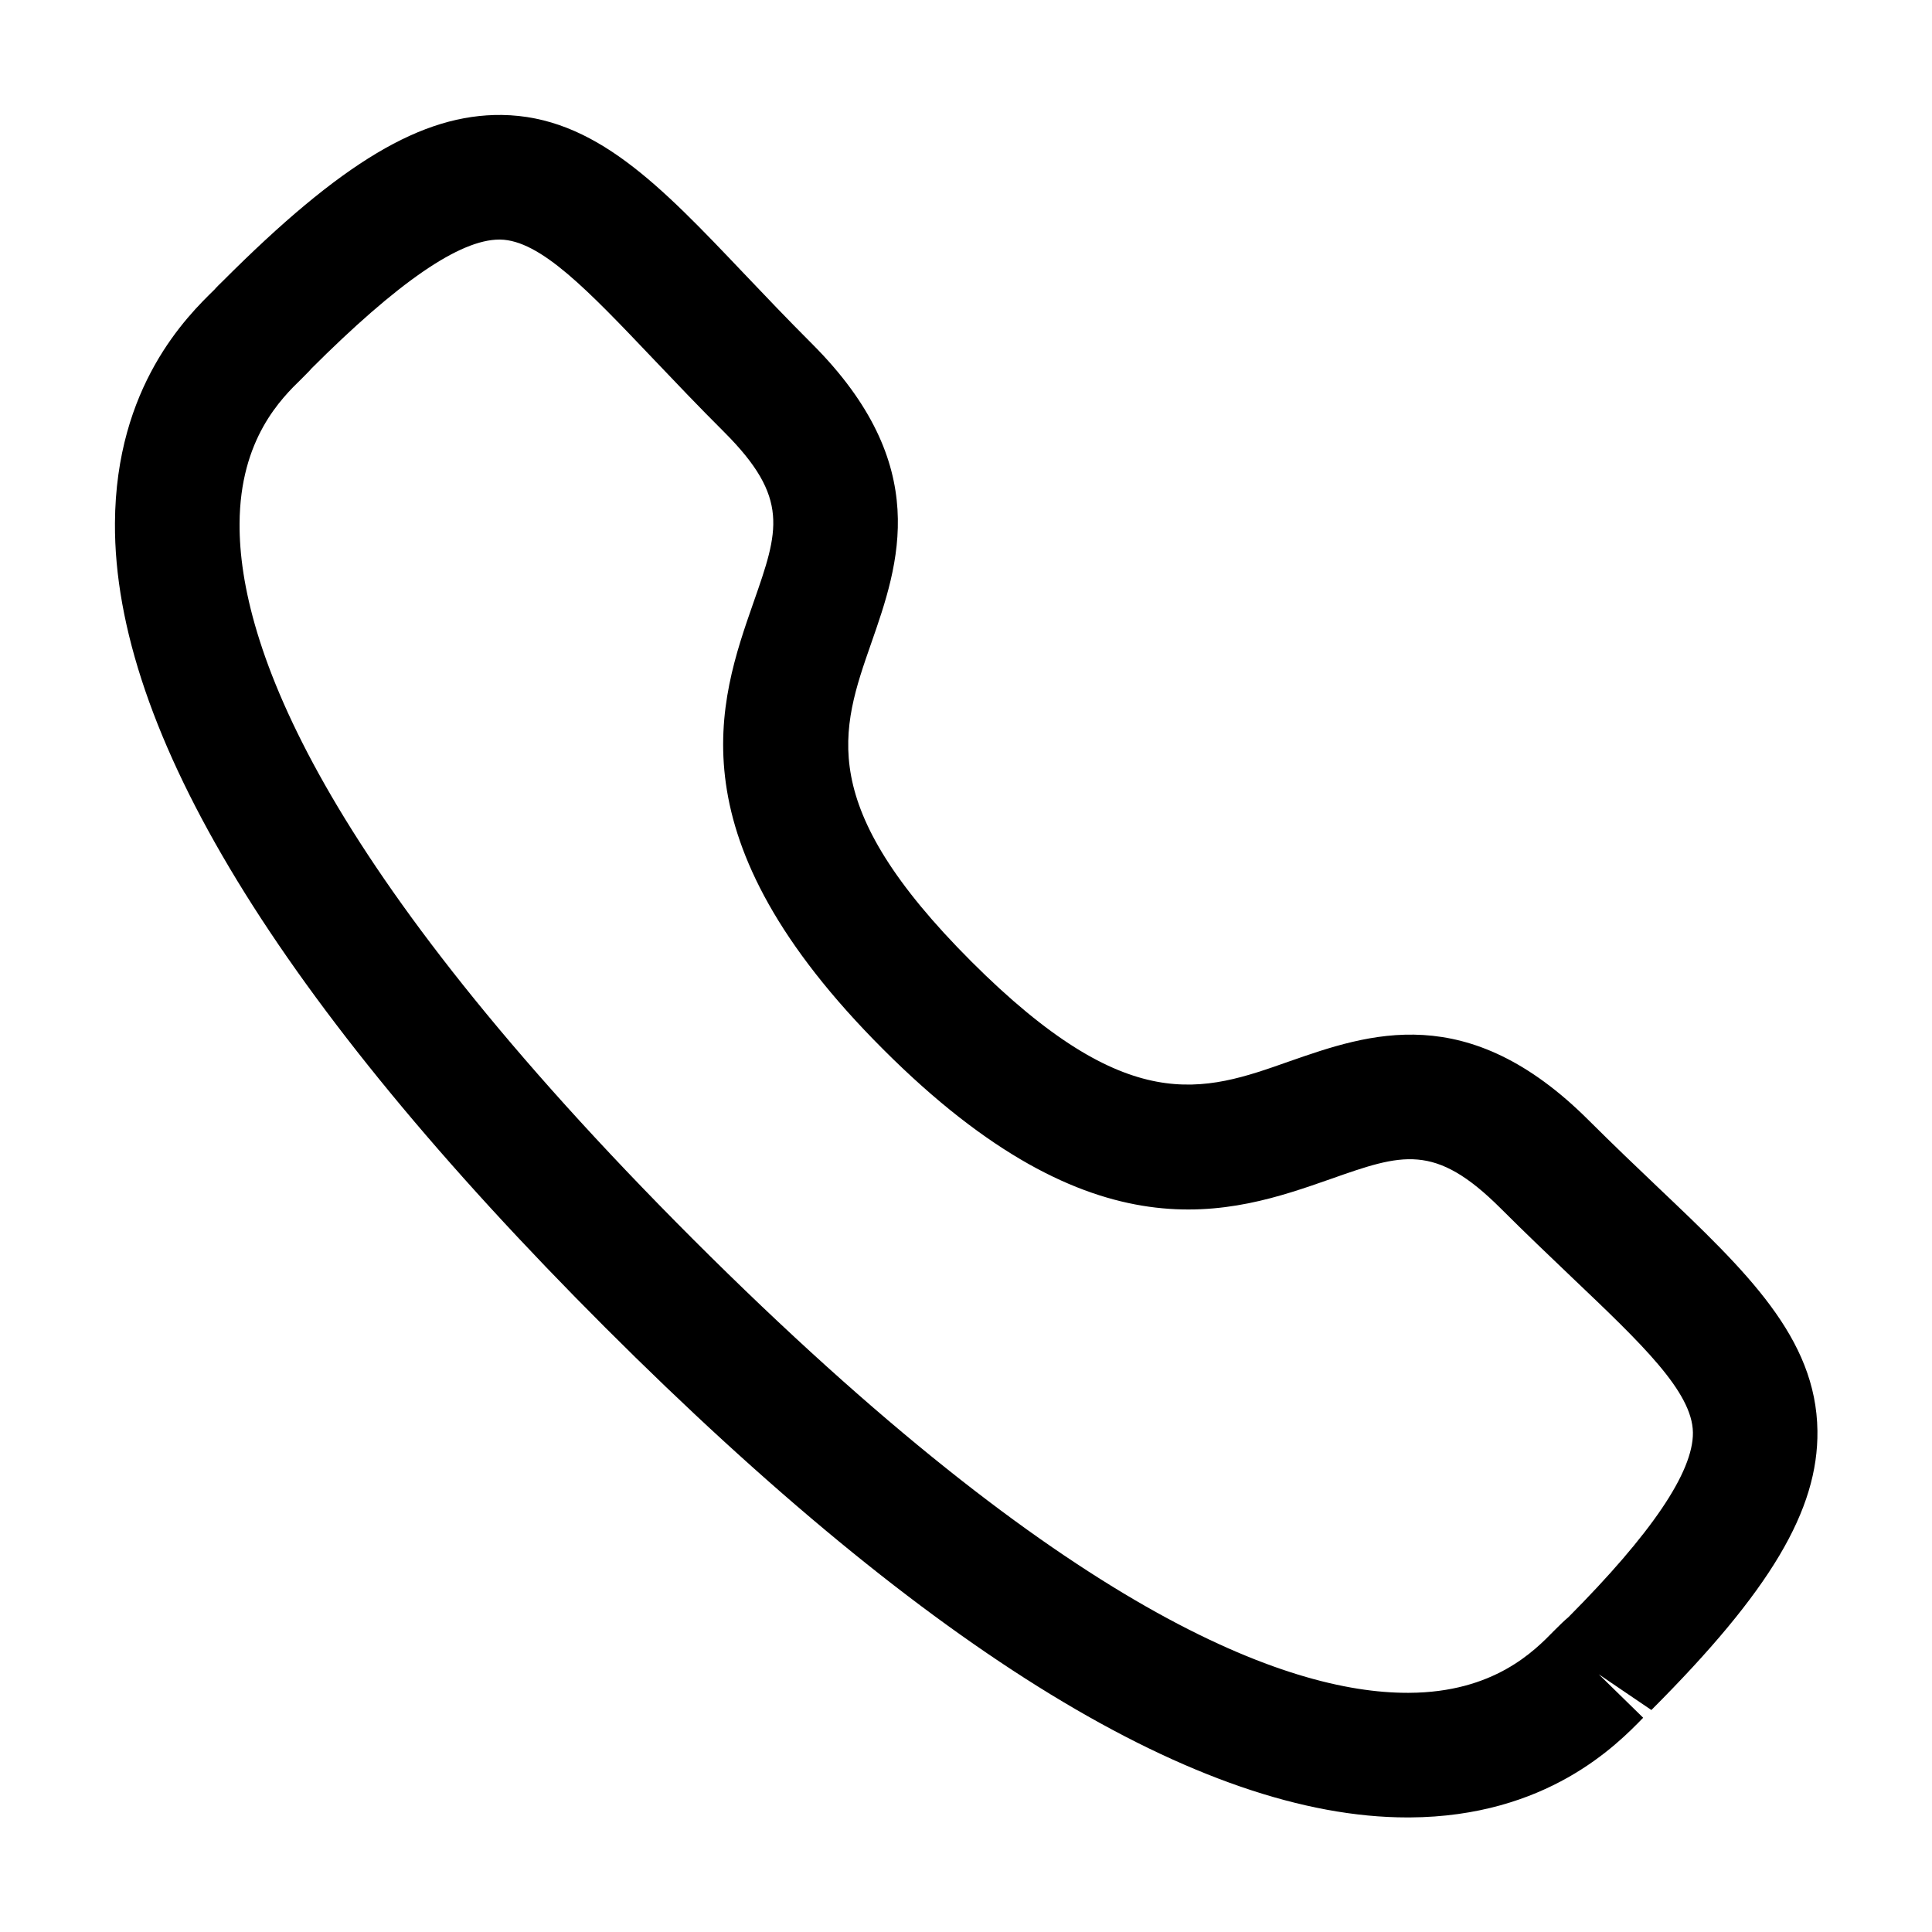 <svg width="20" height="20" viewBox="0 0 20 20" xmlns="http://www.w3.org/2000/svg">
<path fill-rule="evenodd" clip-rule="evenodd" d="M3.218 3.822C3.22 3.822 3.177 3.866 3.123 3.92C2.915 4.122 2.484 4.542 2.48 5.422C2.473 6.652 3.282 8.936 7.177 12.831C11.054 16.706 13.335 17.524 14.568 17.524H14.586C15.466 17.52 15.885 17.089 16.088 16.881C16.15 16.818 16.2 16.771 16.235 16.742C17.091 15.881 17.53 15.239 17.525 14.829C17.519 14.409 16.997 13.913 16.276 13.227C16.047 13.008 15.797 12.771 15.534 12.508C14.852 11.828 14.515 11.944 13.772 12.206C12.745 12.566 11.335 13.056 9.144 10.864C6.95 8.672 7.441 7.264 7.8 6.237C8.06 5.494 8.179 5.155 7.496 4.472C7.229 4.206 6.989 3.953 6.768 3.721C6.086 3.004 5.594 2.486 5.177 2.48H5.17C4.759 2.48 4.119 2.92 3.214 3.825C3.216 3.823 3.217 3.822 3.218 3.822V3.822ZM14.569 18.814C12.426 18.814 9.633 17.108 6.266 13.743C2.885 10.363 1.177 7.561 1.19 5.415C1.198 3.996 1.941 3.27 2.221 2.997C2.235 2.979 2.285 2.93 2.303 2.913C3.535 1.679 4.367 1.181 5.194 1.19C6.154 1.203 6.837 1.922 7.702 2.832C7.916 3.057 8.149 3.302 8.407 3.56C9.662 4.816 9.305 5.839 9.018 6.661C8.705 7.558 8.434 8.332 10.055 9.953C11.678 11.575 12.452 11.304 13.345 10.988C14.168 10.701 15.19 10.342 16.446 11.597C16.701 11.851 16.942 12.081 17.165 12.293C18.08 13.162 18.802 13.849 18.814 14.812C18.824 15.633 18.326 16.47 17.095 17.702L16.55 17.332L17.01 17.782C16.738 18.062 16.012 18.806 14.593 18.814H14.569Z"/>
</svg>
